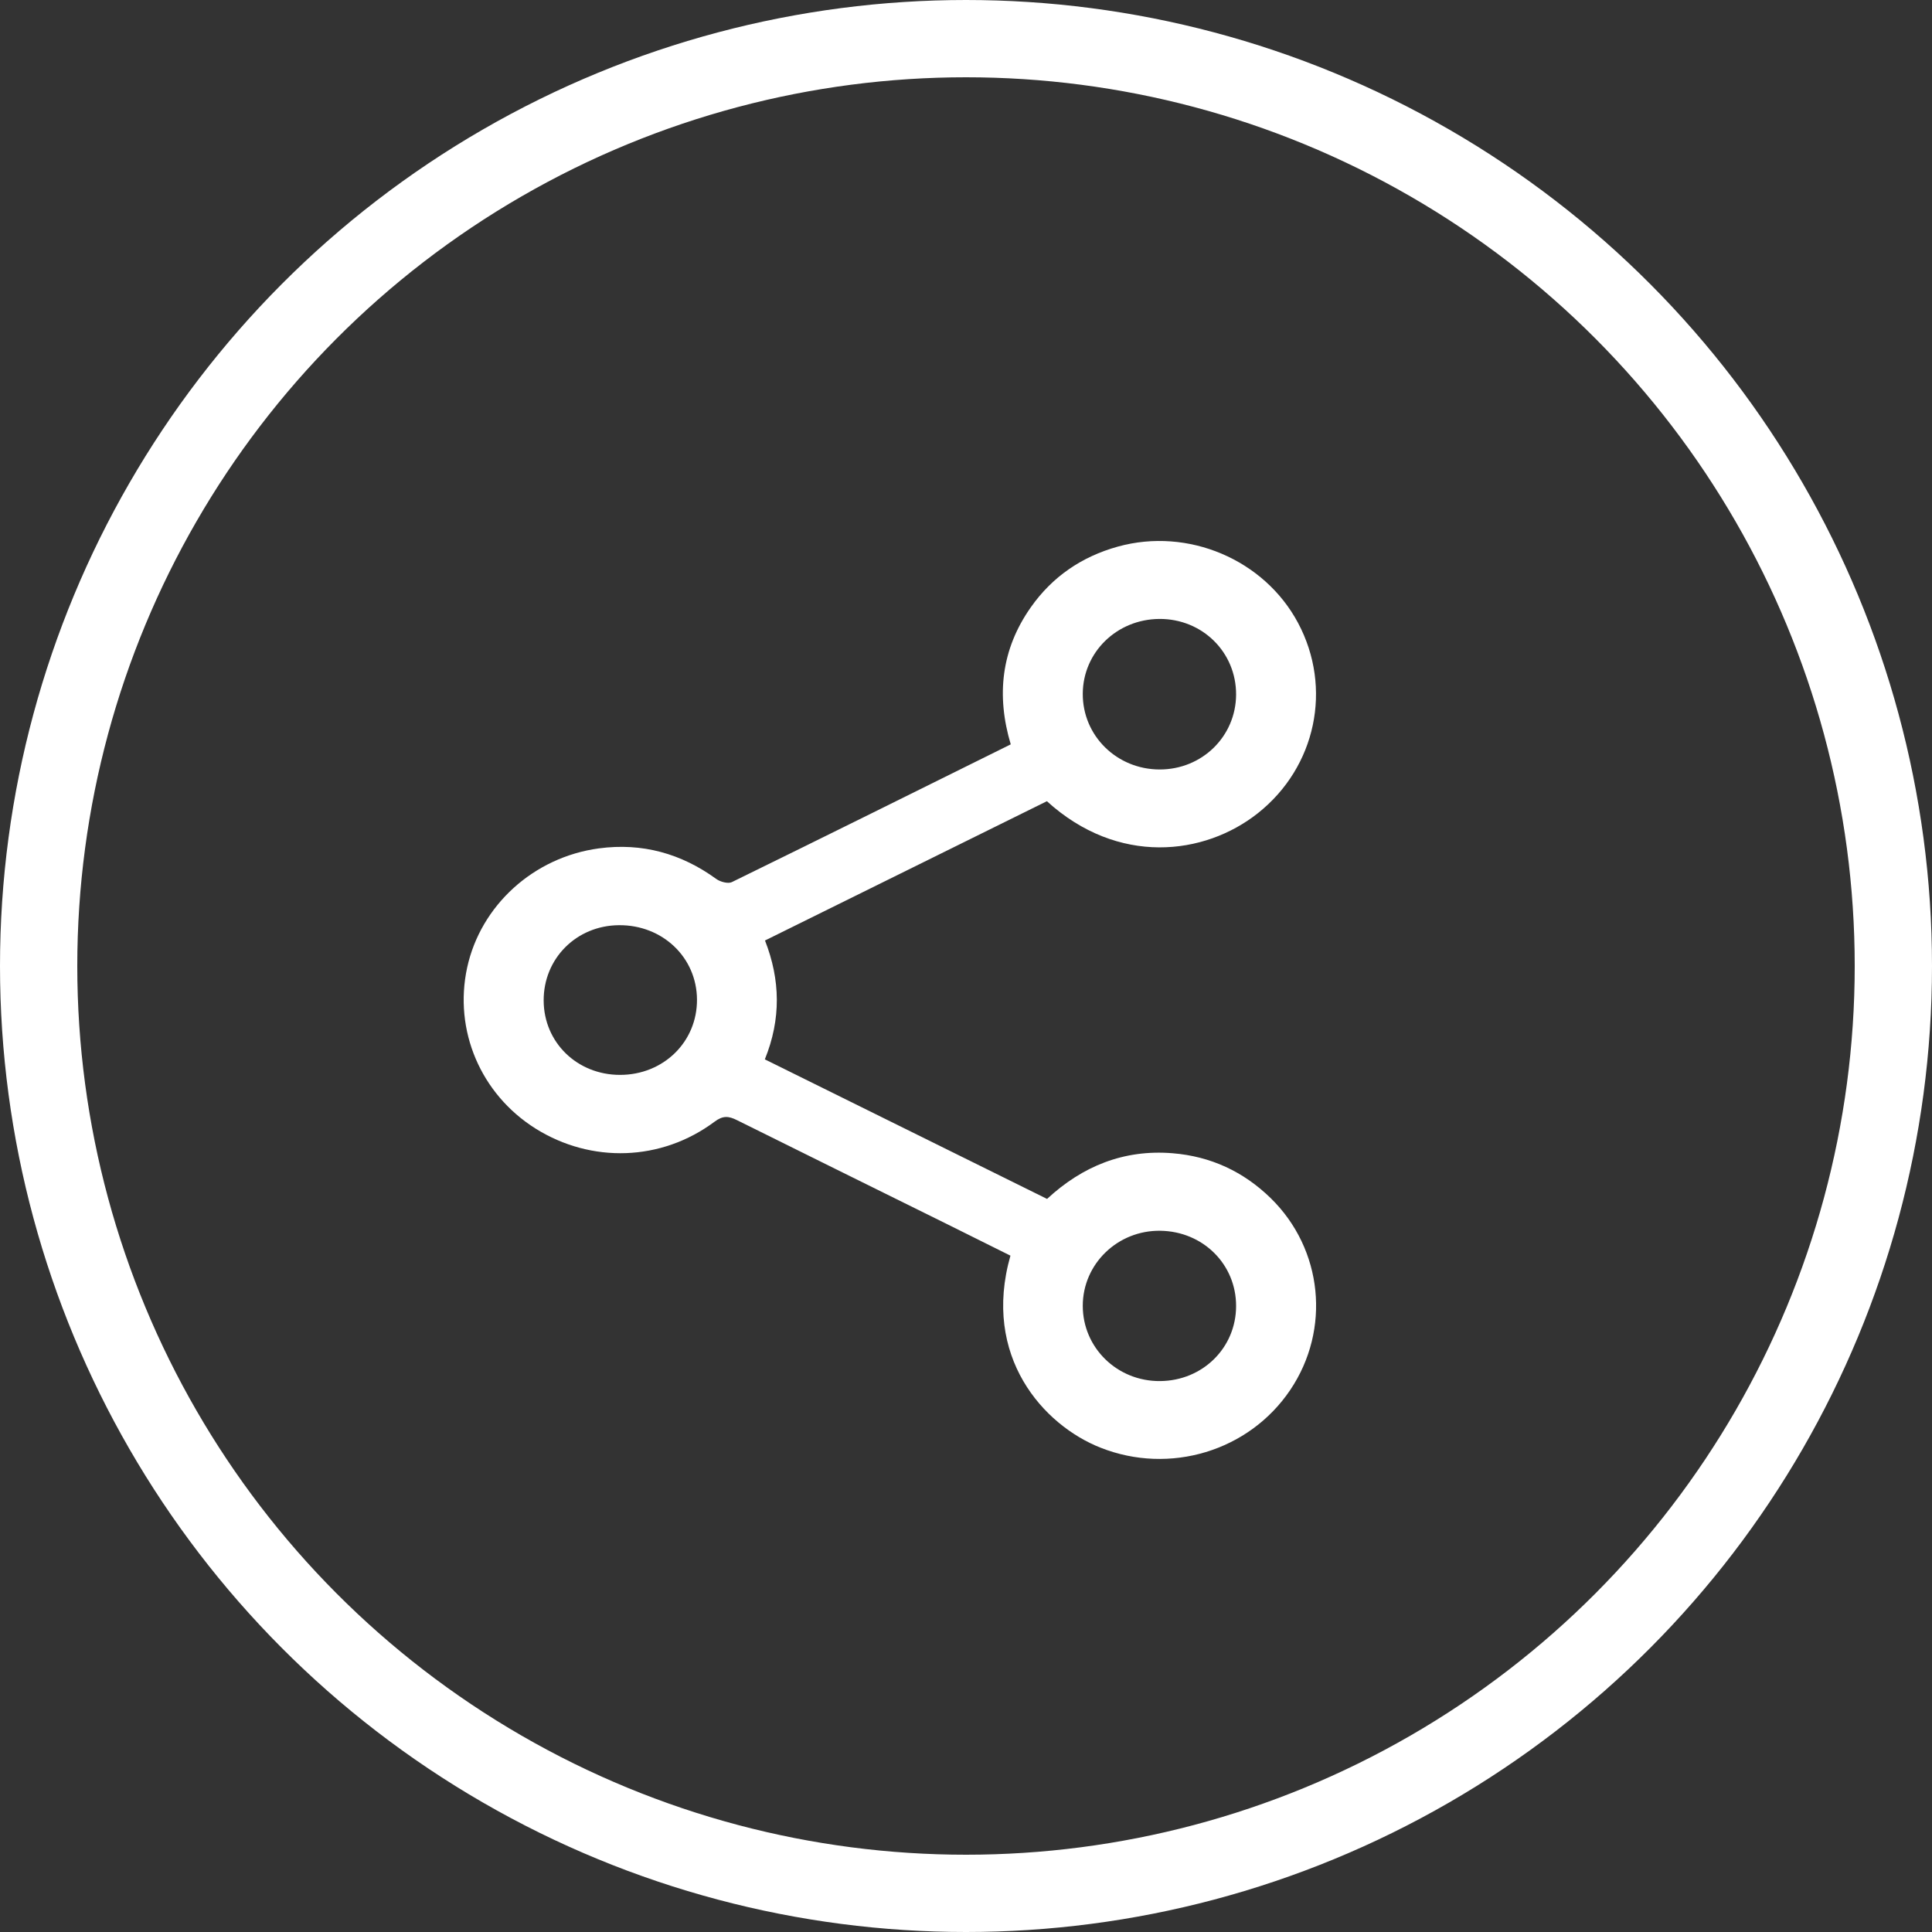 <svg width="25" height="25" viewBox="0 0 25 25" fill="none" xmlns="http://www.w3.org/2000/svg">
<rect x="0" y="0" width="25" height="25" fill="#333333" stroke="none"/>
<circle cx="12.5" cy="12.5" r="12" stroke="white"/>
<path d="M13.546 10.368C12.33 10.969 11.122 11.566 9.899 12.17C10.098 12.679 10.109 13.185 9.897 13.708C11.113 14.31 12.325 14.909 13.549 15.514C14.004 15.092 14.541 14.871 15.174 14.923C15.667 14.963 16.091 15.161 16.442 15.503C17.118 16.163 17.224 17.203 16.695 17.987C16.161 18.779 15.135 19.087 14.241 18.733C13.499 18.44 12.704 17.552 13.075 16.248C12.806 16.114 12.536 15.979 12.265 15.845C11.355 15.395 10.445 14.946 9.537 14.495C9.429 14.441 9.355 14.433 9.246 14.515C8.558 15.028 7.652 15.056 6.929 14.603C6.219 14.156 5.869 13.332 6.045 12.52C6.22 11.718 6.902 11.092 7.75 10.978C8.308 10.903 8.815 11.044 9.269 11.374C9.32 11.411 9.42 11.438 9.469 11.415C10.669 10.828 11.866 10.233 13.079 9.632C12.891 9.002 12.954 8.404 13.339 7.858C13.616 7.464 13.996 7.203 14.465 7.073C15.375 6.821 16.36 7.241 16.797 8.061C17.245 8.902 17.03 9.924 16.279 10.521C15.585 11.072 14.467 11.205 13.546 10.367L13.546 10.368ZM7.035 12.947C7.037 13.49 7.469 13.909 8.023 13.909C8.585 13.909 9.022 13.482 9.019 12.934C9.016 12.389 8.573 11.967 8.009 11.972C7.459 11.976 7.033 12.403 7.035 12.947ZM15.995 8.99C15.998 8.44 15.558 8.006 15.002 8.009C14.451 8.013 14.014 8.44 14.011 8.976C14.008 9.521 14.452 9.957 15.007 9.957C15.555 9.957 15.992 9.529 15.995 8.989V8.99ZM15.995 16.9C15.996 16.36 15.567 15.934 15.015 15.926C14.463 15.918 14.011 16.355 14.011 16.897C14.011 17.441 14.458 17.876 15.012 17.871C15.563 17.867 15.995 17.439 15.995 16.9Z" fill="white"/>
</svg>
